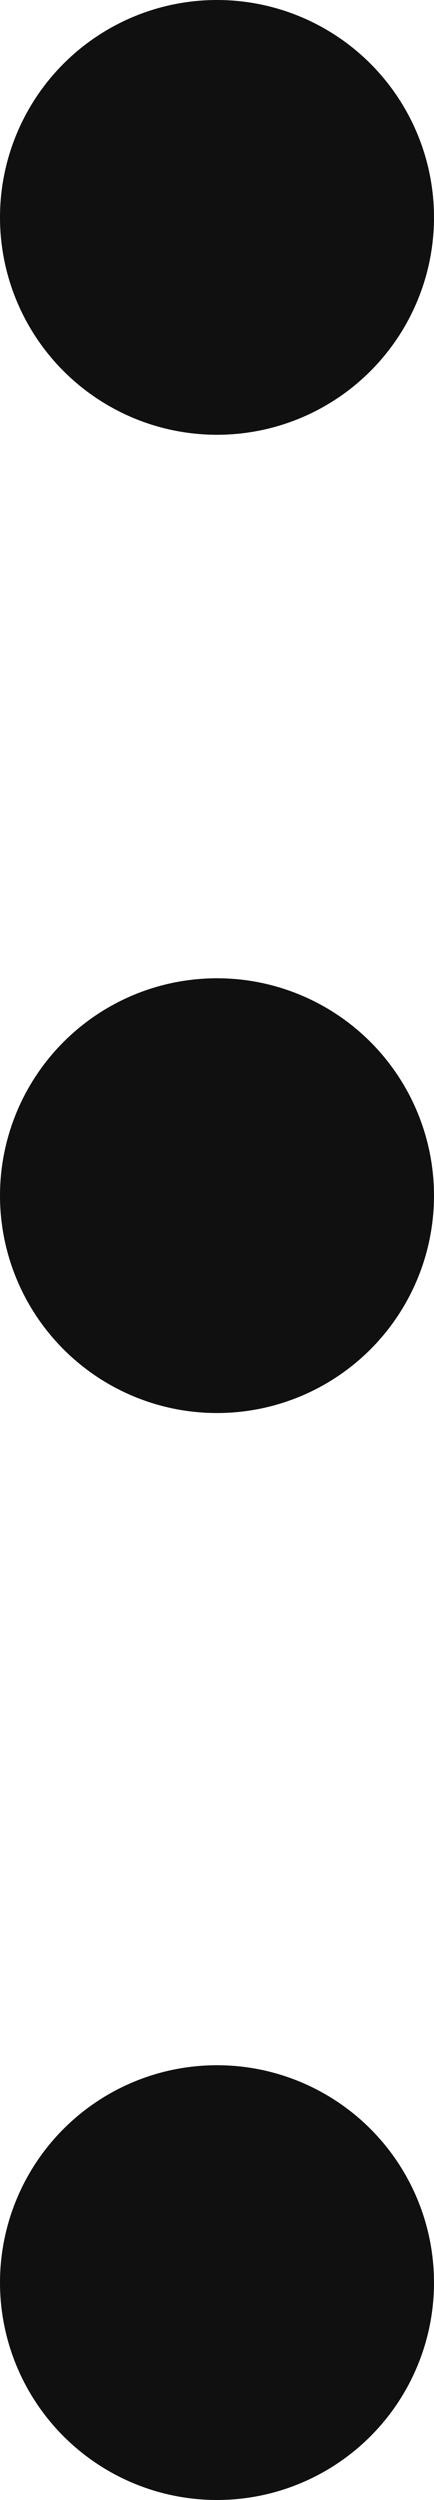 <svg xmlns="http://www.w3.org/2000/svg" width="4" height="23" viewBox="0 0 4 23">
  <g id="Group_38" data-name="Group 38" transform="translate(-771 -1014)">
    <circle id="Ellipse_15" data-name="Ellipse 15" cx="2" cy="2" r="2" transform="translate(771 1023)" fill="#101010"/>
    <circle id="Ellipse_17" data-name="Ellipse 17" cx="2" cy="2" r="2" transform="translate(771 1033)" fill="#101010"/>
    <circle id="Ellipse_16" data-name="Ellipse 16" cx="2" cy="2" r="2" transform="translate(771 1014)" fill="#101010"/>
  </g>
</svg>
